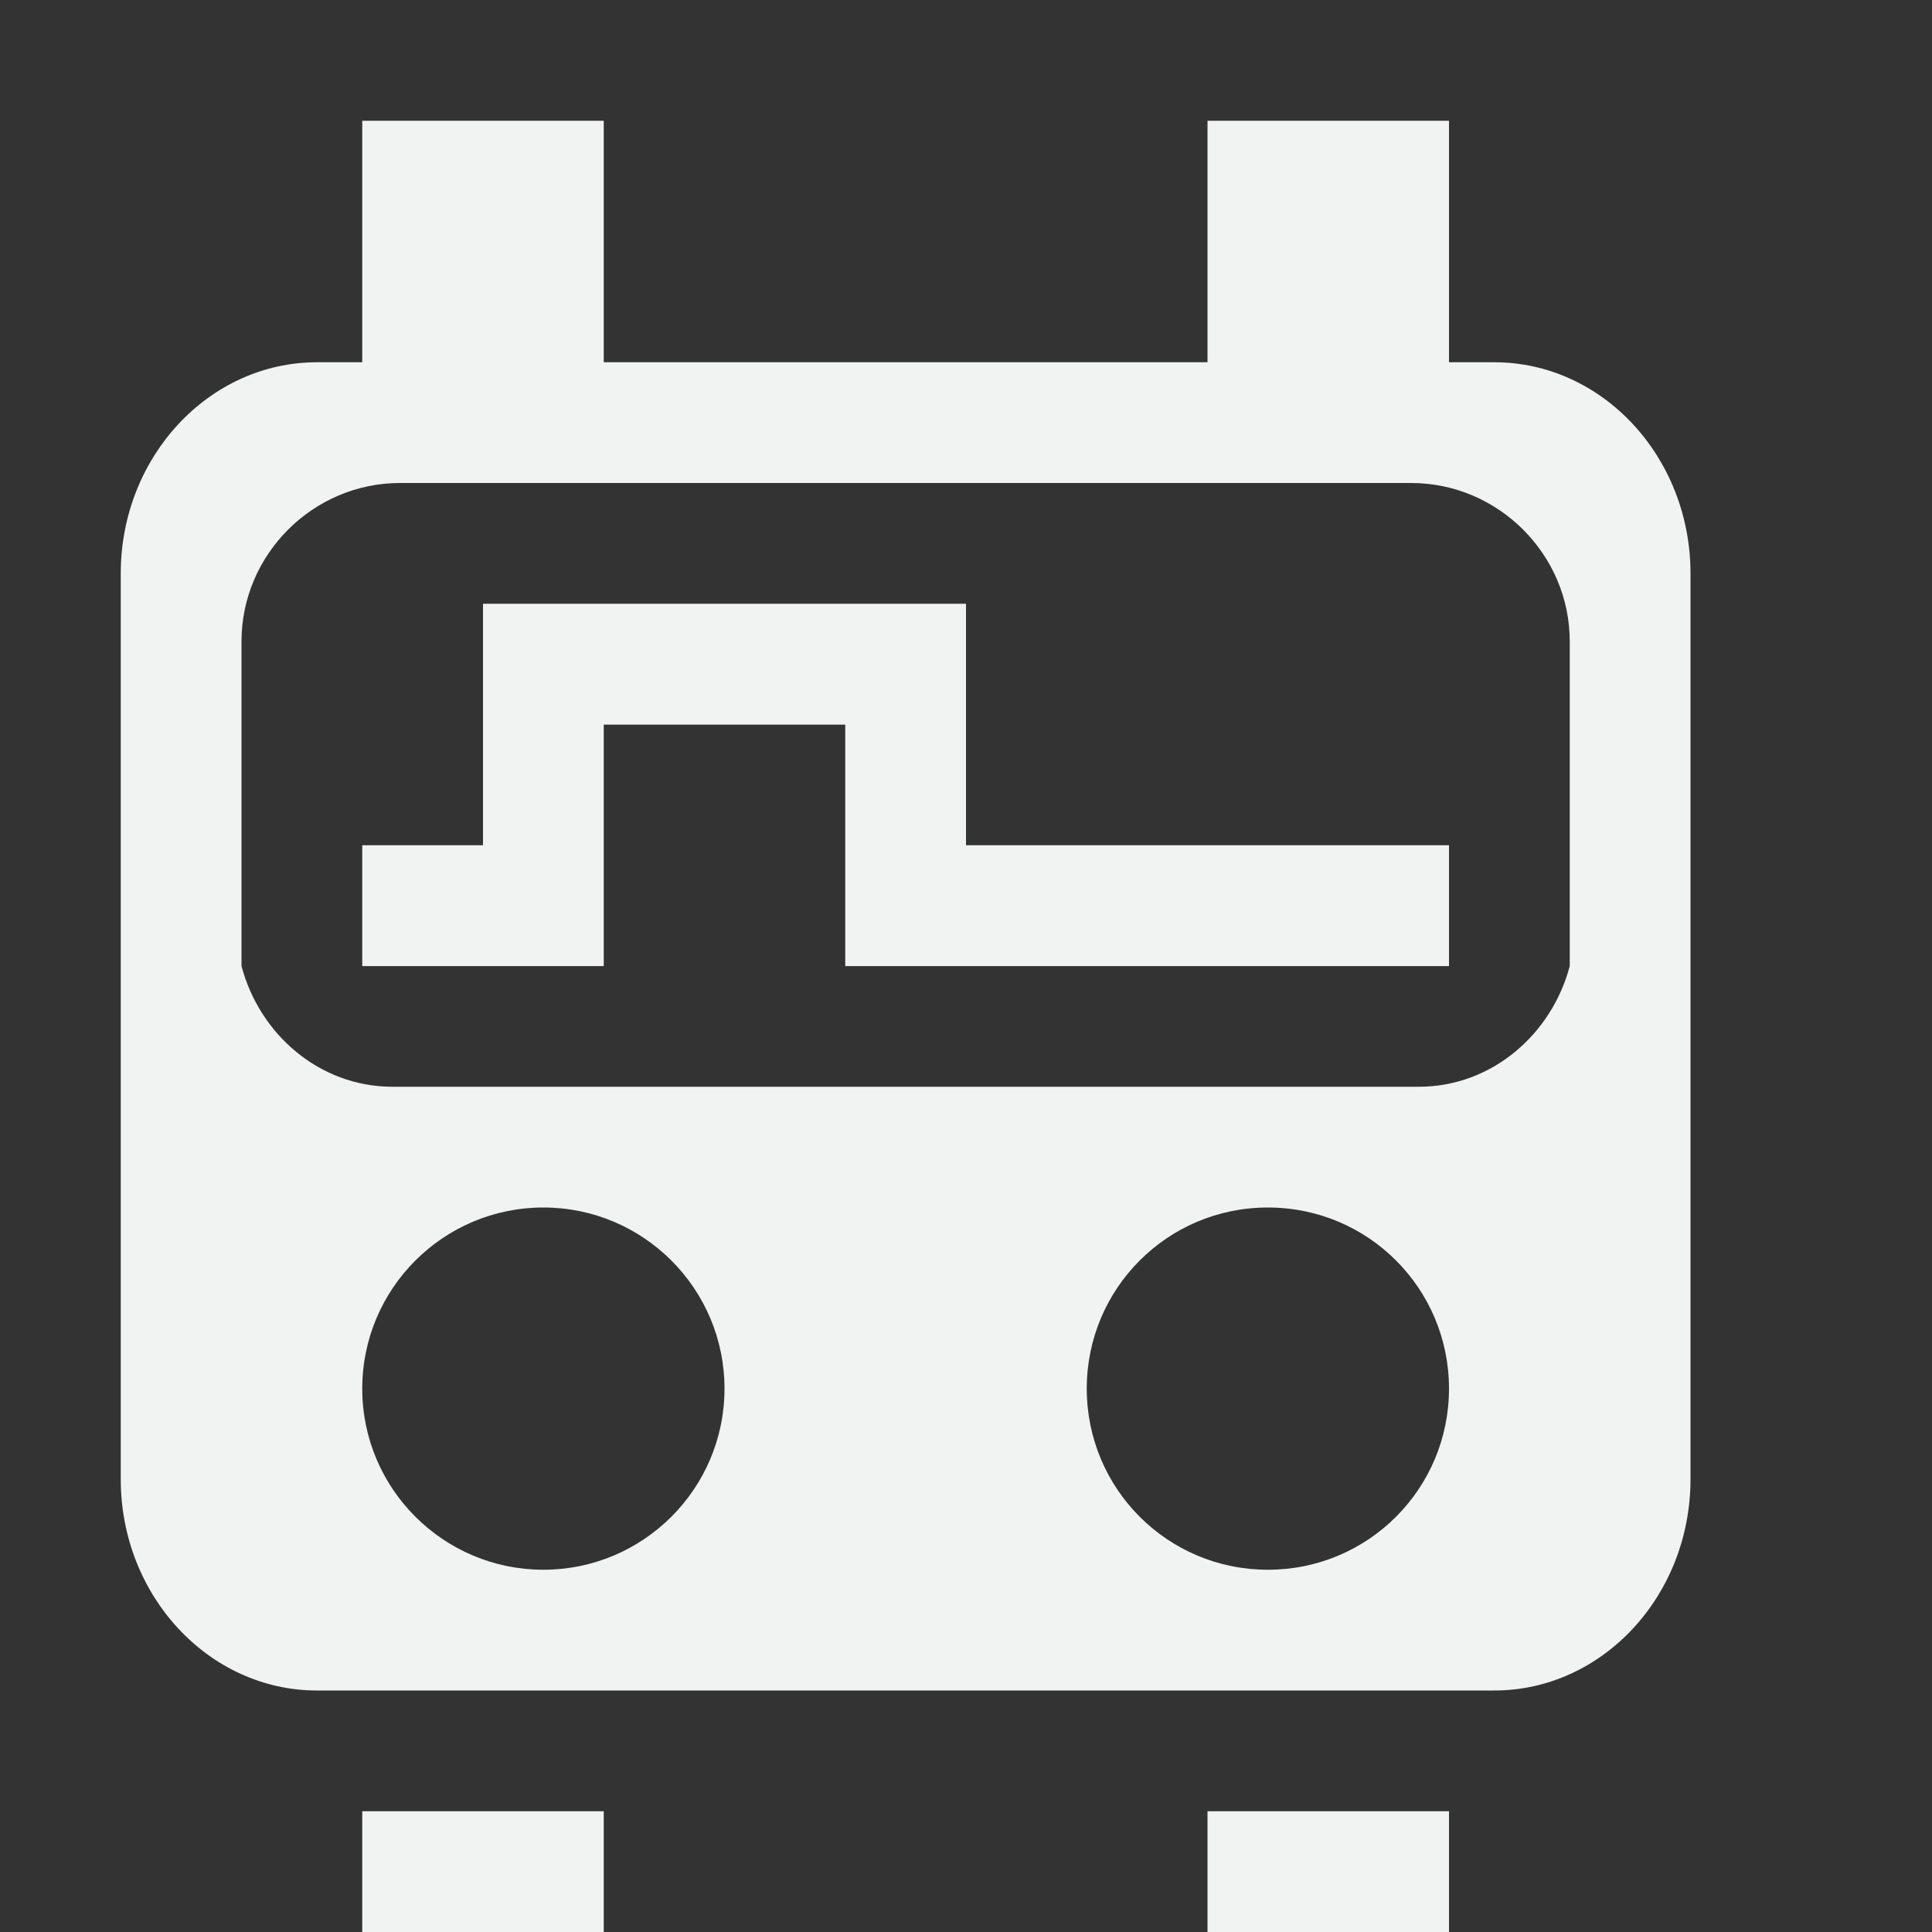 <?xml version="1.0" encoding="UTF-8" standalone="no"?>
<svg
   xmlns:dc="http://purl.org/dc/elements/1.1/"
   xmlns:cc="http://creativecommons.org/ns#"
   xmlns:rdf="http://www.w3.org/1999/02/22-rdf-syntax-ns#"
   xmlns:svg="http://www.w3.org/2000/svg"
   xmlns="http://www.w3.org/2000/svg"
   id="svg10"
   viewBox="0 0 16 16"
   version="1.1">
  <rect x="0" y="0" width="16" height="16" fill="#333333" stroke="none"/>
  <defs
     id="defs14" />
  <path
     style="display:inline;fill:#f1f2f2;fill-opacity:1;fill-rule:nonzero;stroke:none;stroke-width:0;stroke-linecap:round;stroke-miterlimit:4;stroke-dasharray:none;stroke-opacity:1"
     id="rect2987"
     d="M 3,1 V 3 H 2.625 C 1.732,3 1,3.782 1,4.75 v 7.5 C 1,13.218 1.732,14 2.625,14 H 3 h 2 5 2 0.375 C 13.268,14 14,13.218 14,12.25 V 4.75 C 14,3.782 13.268,3 12.375,3 H 12 V 1 H 10 V 3 H 5 V 1 Z M 3.312,4 h 8.375 C 12.408,4 13,4.592 13,5.312 V 6.781 7 7.812 8 C 12.852,8.563 12.356,9 11.75,9 H 3.25 C 2.644,9 2.148,8.563 2,8 V 7.781 7.562 7 6.875 5.312 C 2,4.592 2.592,4 3.312,4 Z M 4,5 V 7 H 3 v 0.688 0.094 0.219 h 2 v -2 h 2 v 2 h 5 V 7.687 7 H 8 v -2 H 4 Z m 0.5,5 C 5.327,10 6,10.671 6,11.5 6,12.329 5.327,13 4.5,13 3.673,13 3,12.329 3,11.5 3,10.671 3.673,10 4.5,10 Z m 6,0 C 11.332,10 12,10.672 12,11.5 12,12.328 11.332,13 10.5,13 9.668,13 9,12.328 9,11.5 9,10.672 9.668,10 10.5,10 Z M 3,15 v 1 h 2 v -1 z m 7,0 v 1 h 2 v -1 z" />
</svg>
